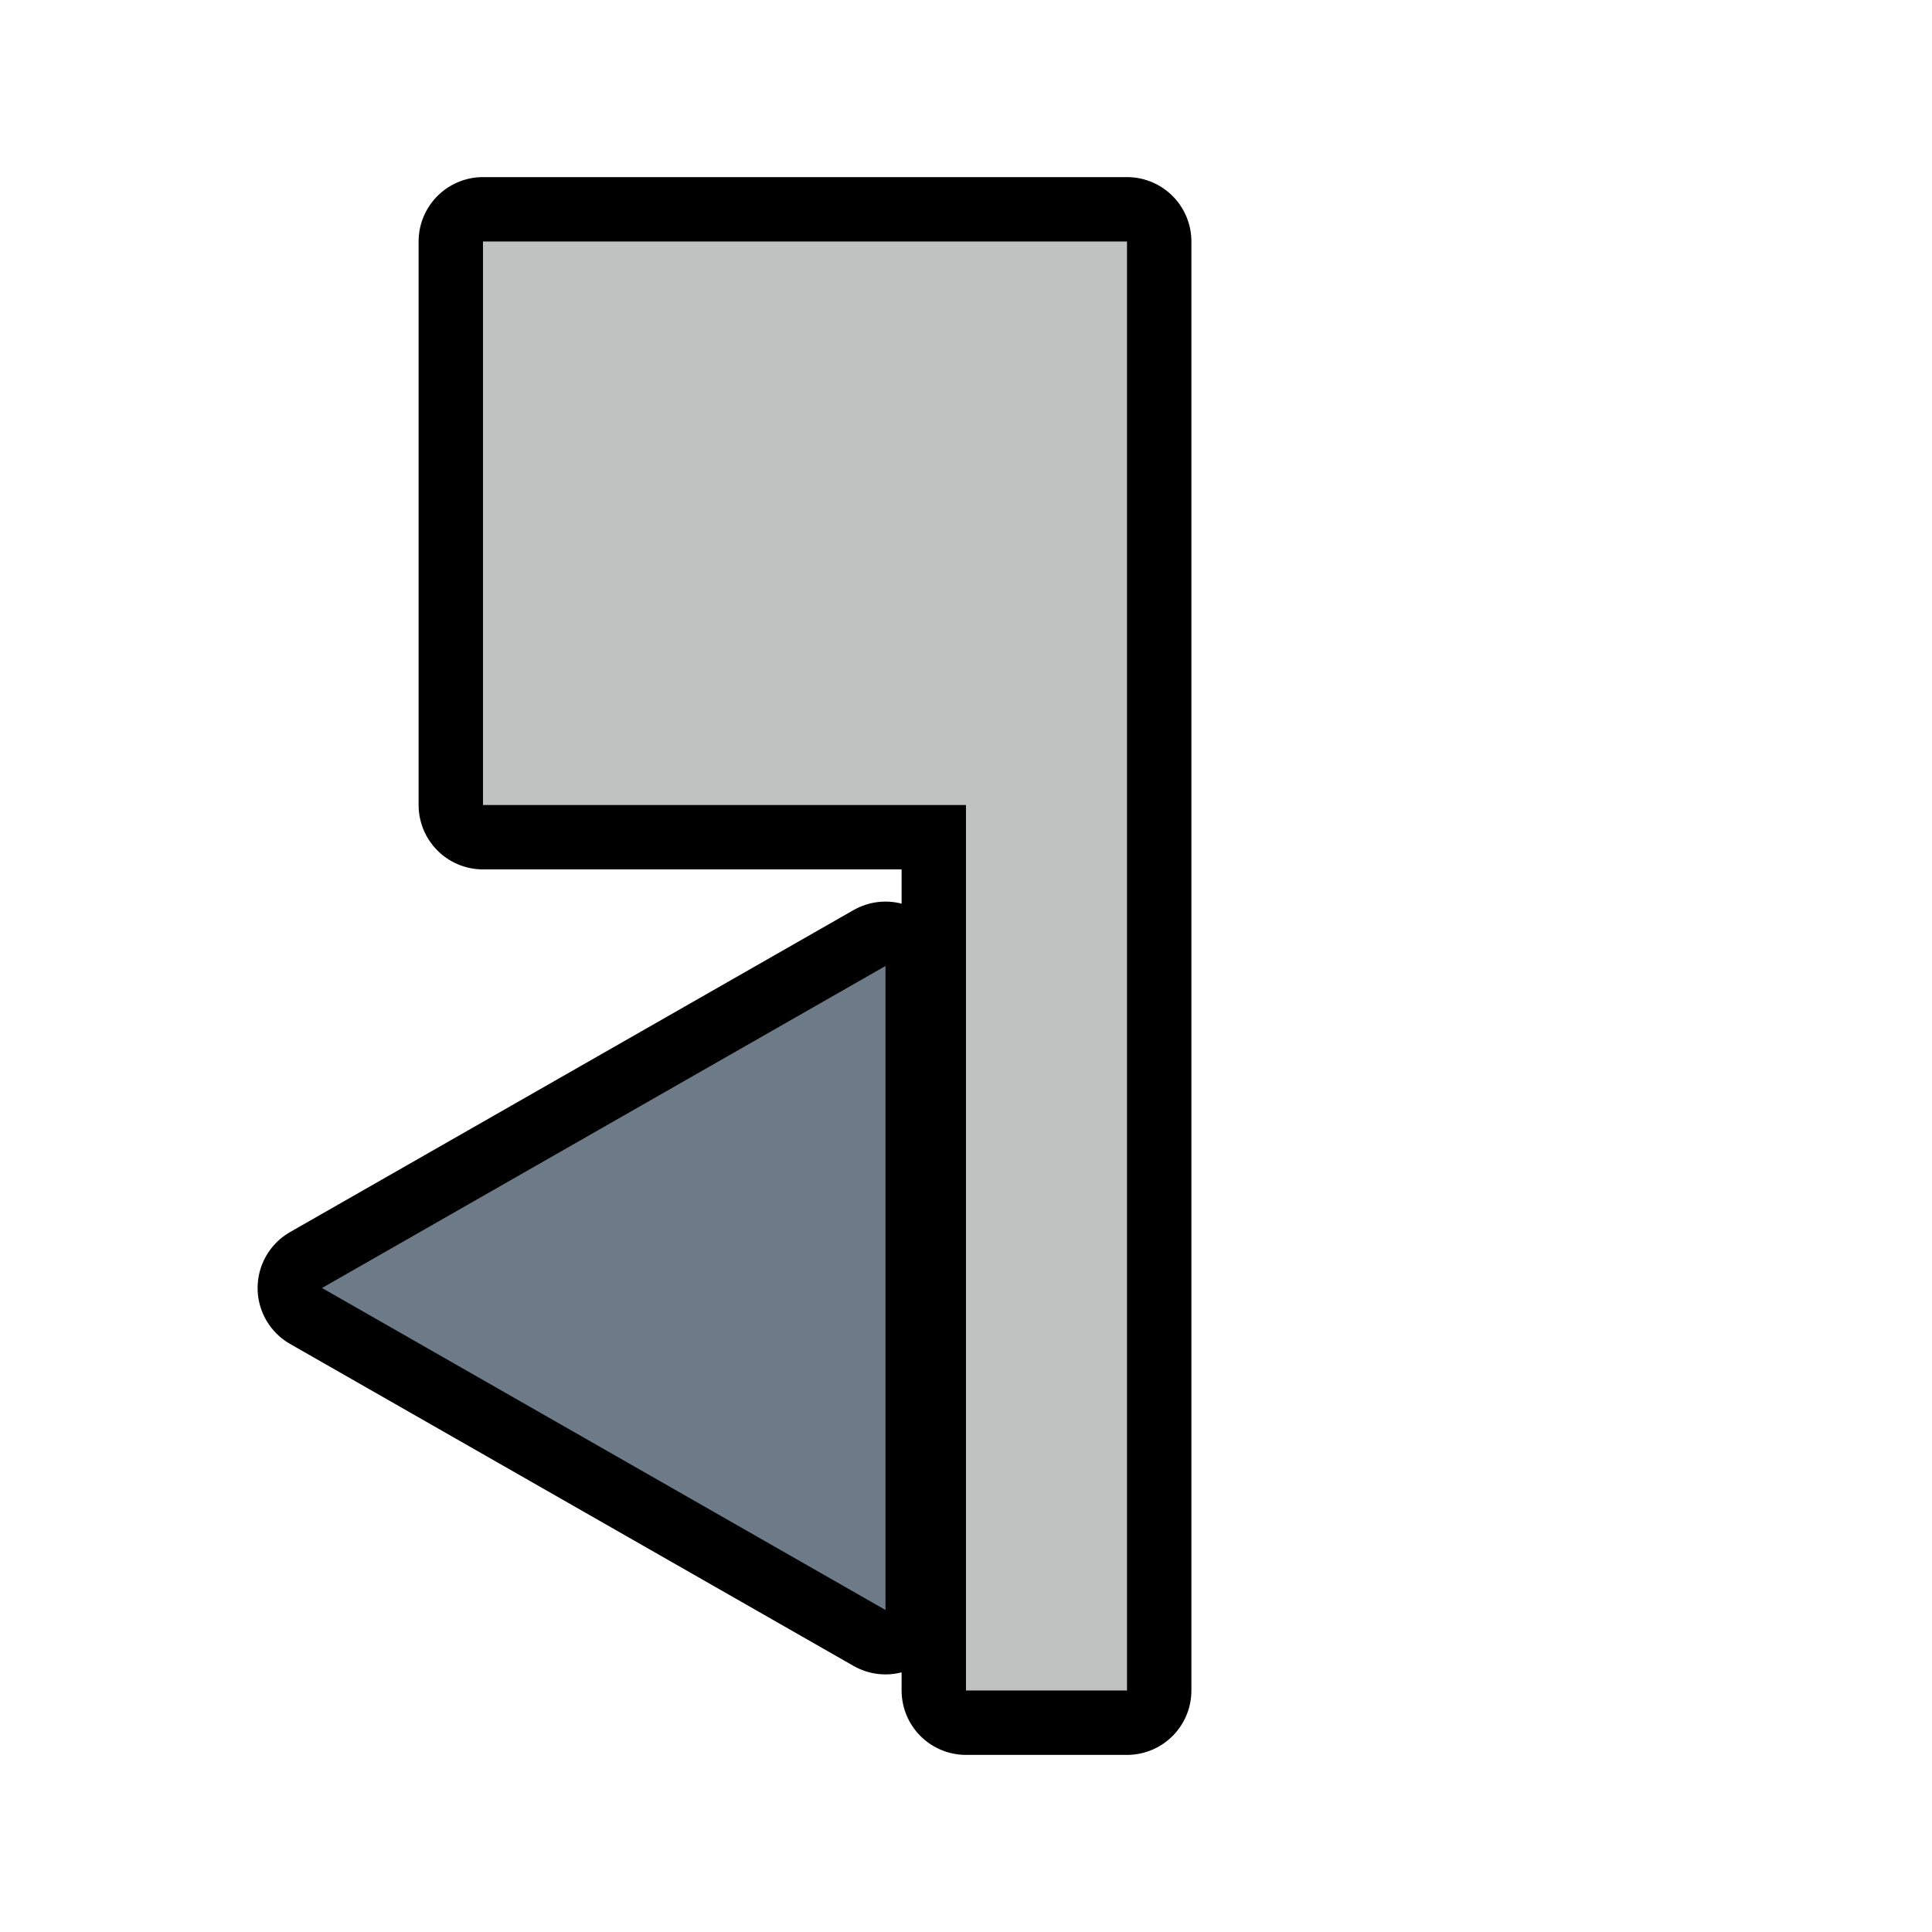 <svg width="24" height="24" version="1.1" xmlns="http://www.w3.org/2000/svg">
  <path d="m14 3h-8v7h6v11h2z" fill="none" stroke="#000" stroke-linejoin="round" stroke-width="1.6"/>
  <path d="m14 3h-8v7h6v11h2z" fill="#c0c2c2"/>
  <path d="m11 20-7-4 7-4z" fill="none" stroke="#000" stroke-linejoin="round" stroke-width="1.6"/>
  <path d="m11 20-7-4 7-4z" fill="#6d7b89"/>
</svg>
